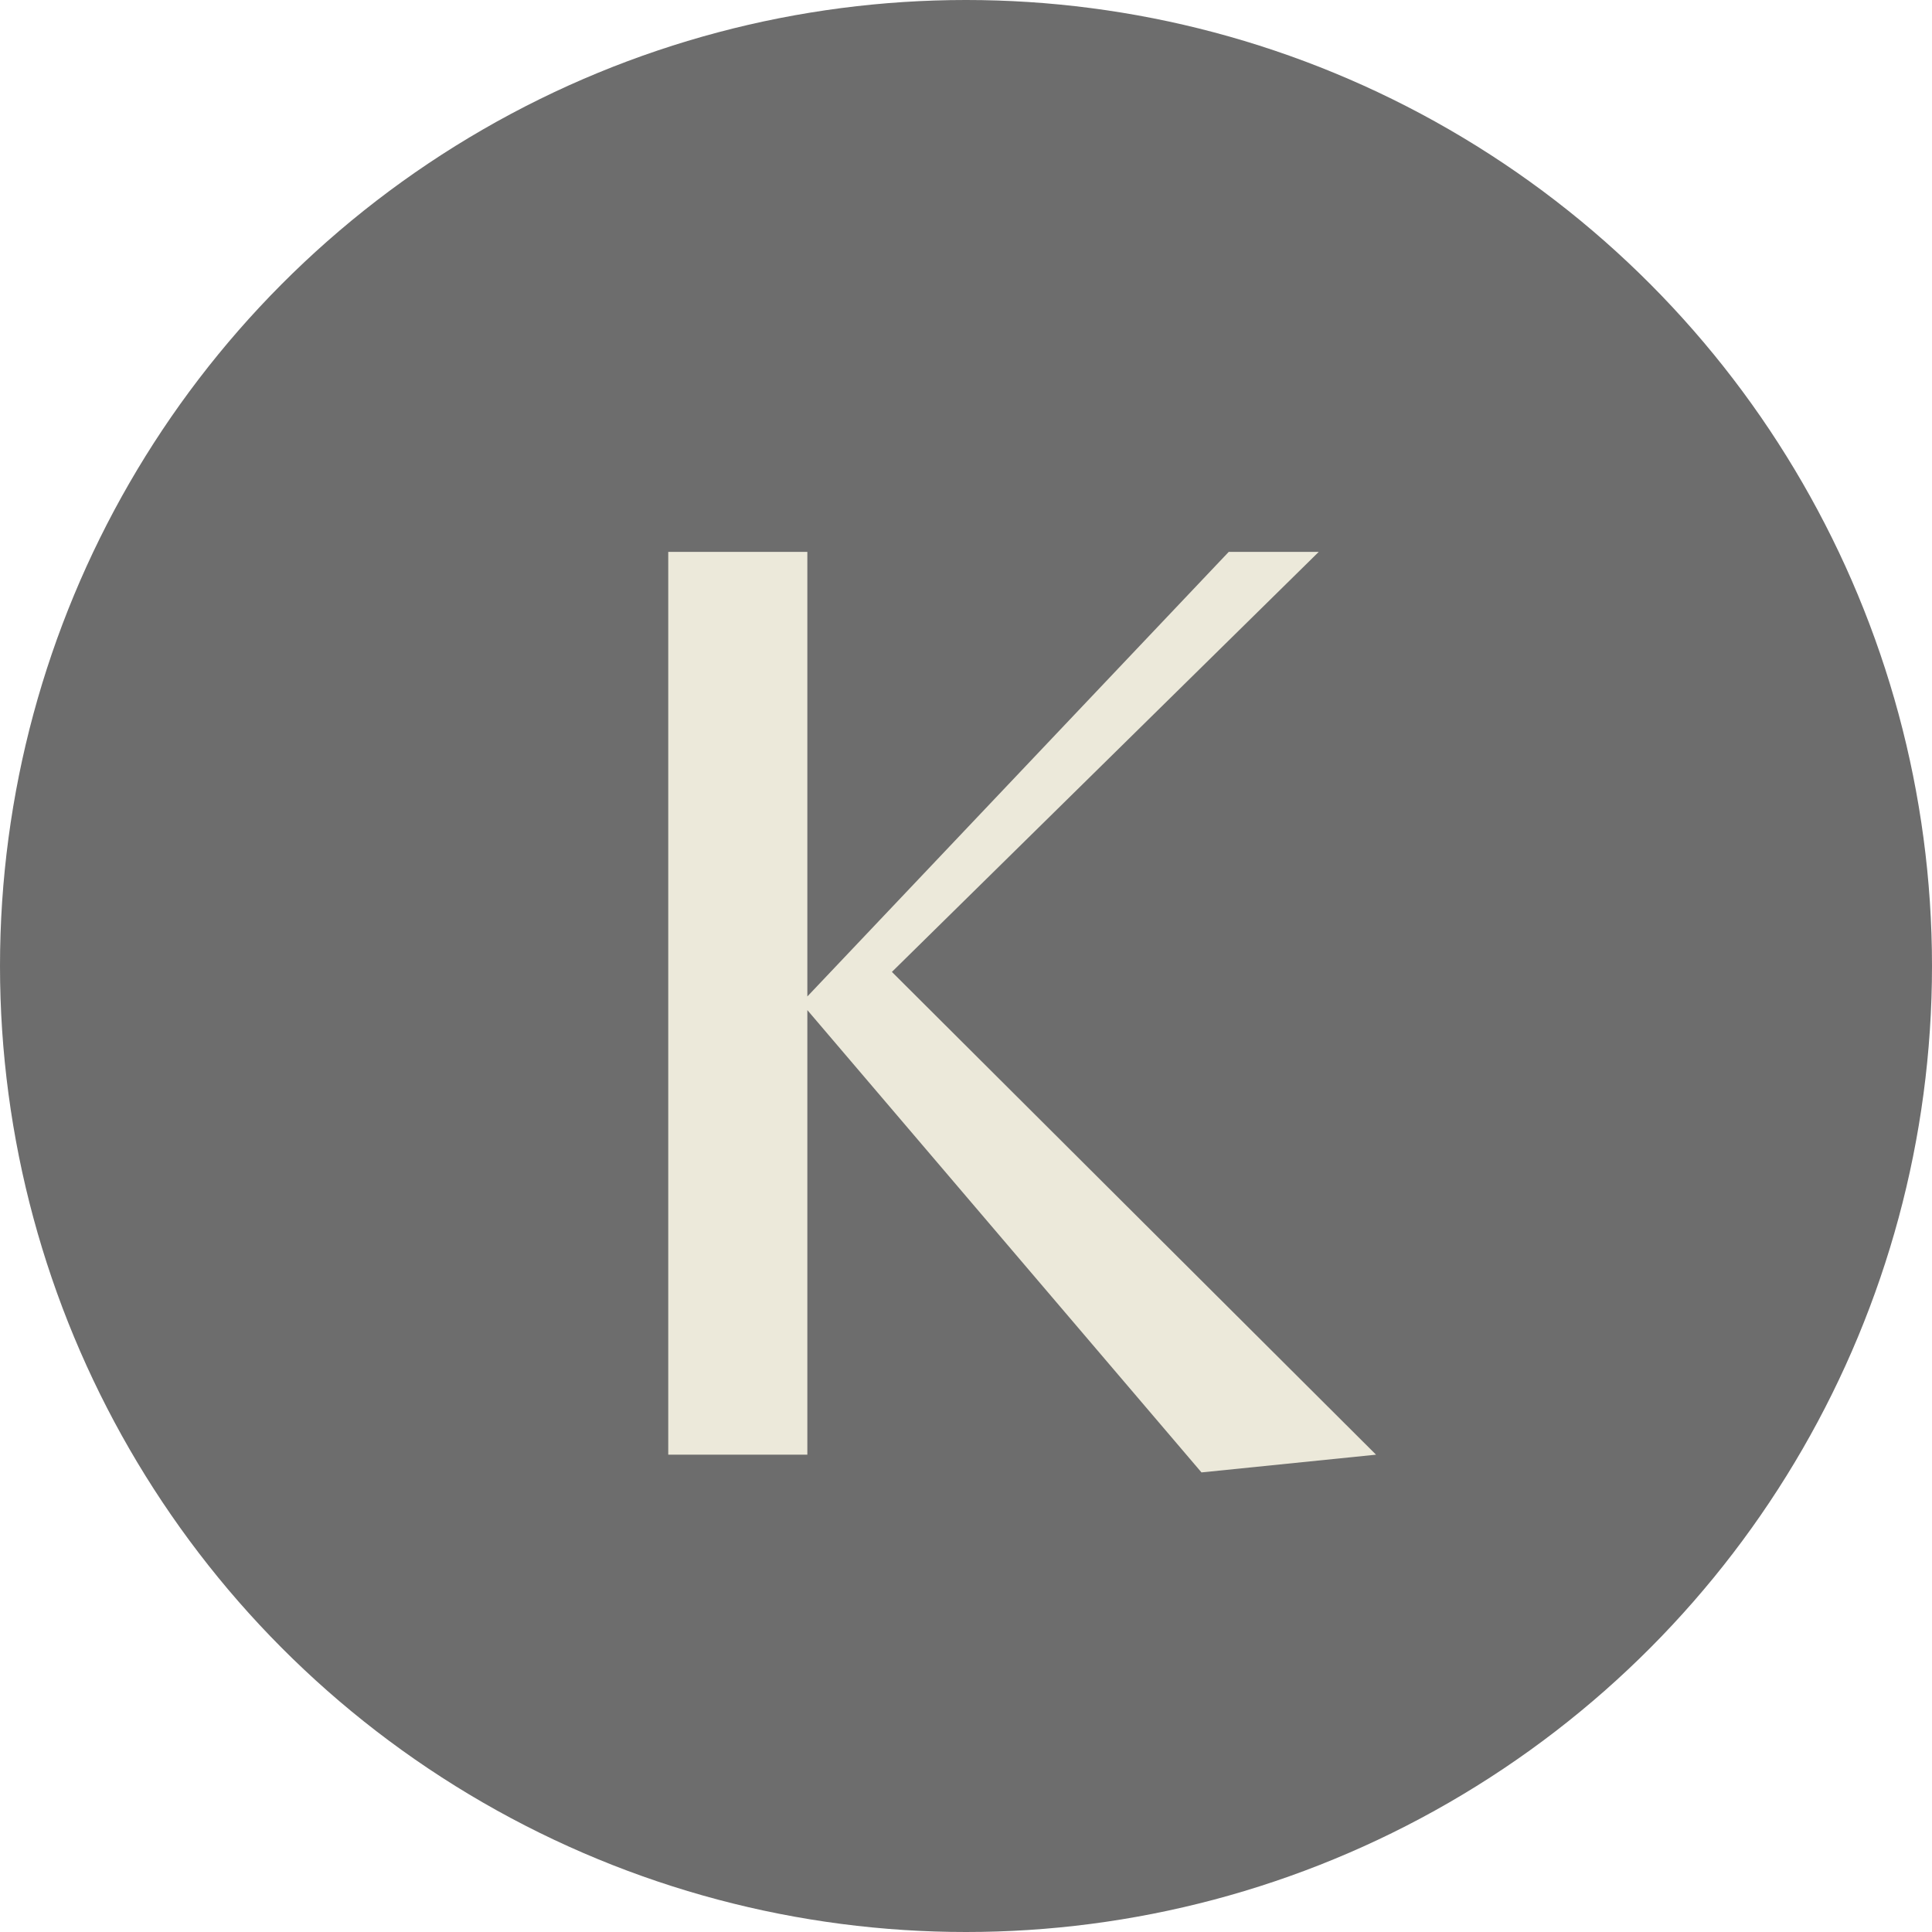 <svg width="85" height="85" viewBox="0 0 85 85" fill="none" xmlns="http://www.w3.org/2000/svg">
<circle cx="42.5" cy="42.5" r="42.5" fill="#262626" fill-opacity="0.67"/>
<path d="M35.52 64H29.4V24.28H35.52V43.84L54.06 24.28H58.02L39.24 42.76L60.54 64L52.86 64.78L35.52 44.44V64Z" fill="#ECE9DA"/>
</svg>
